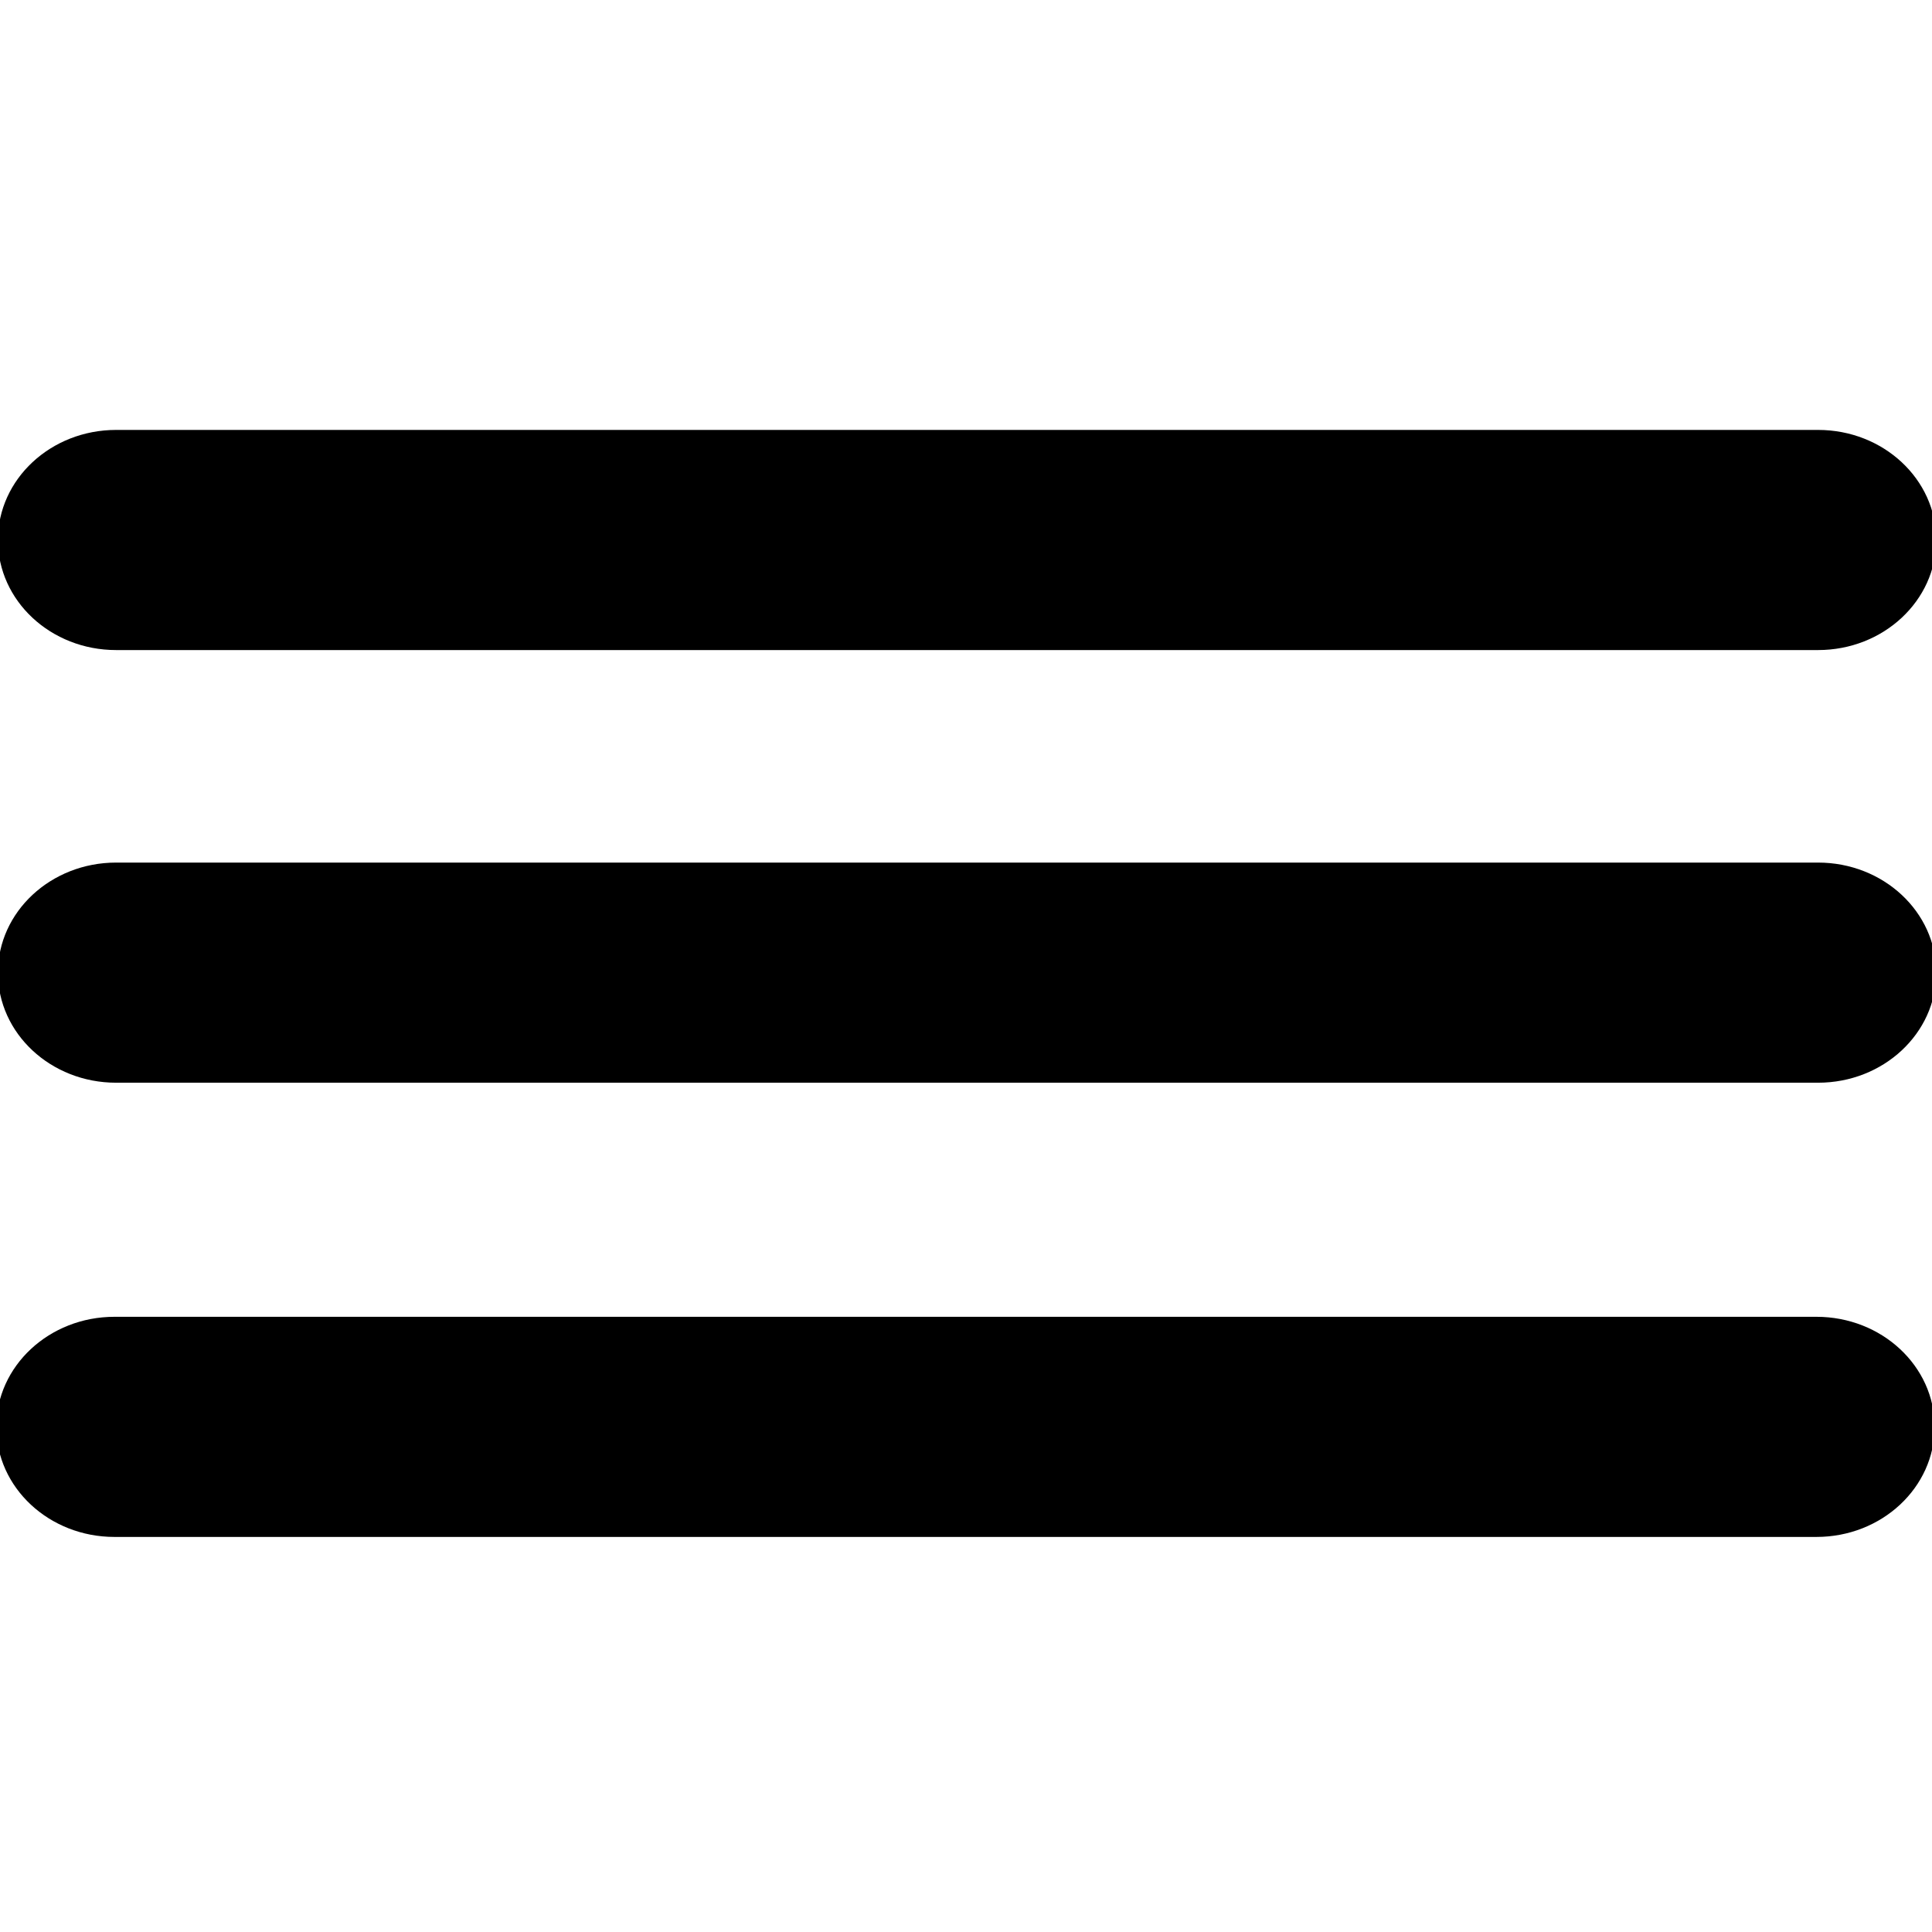 <?xml version="1.0" encoding="UTF-8" standalone="no"?>
<svg
   version="1.1"
   x="0px"
   y="0px"
   viewBox="0 0 68 68"
   id="svg10"
   sodipodi:docname="menu.svg"
   width="68"
   height="68"
   inkscape:version="1.1.1 (1:1.1+202109281949+c3084ef5ed)"
   xmlns:inkscape="http://www.inkscape.org/namespaces/inkscape"
   xmlns:sodipodi="http://sodipodi.sourceforge.net/DTD/sodipodi-0.dtd"
   xmlns="http://www.w3.org/2000/svg"
   xmlns:svg="http://www.w3.org/2000/svg"
   xmlns:rdf="http://www.w3.org/1999/02/22-rdf-syntax-ns#"
   xmlns:cc="http://creativecommons.org/ns#"
   xmlns:dc="http://purl.org/dc/elements/1.1/">
  <defs
     id="defs14" />
  <sodipodi:namedview
     pagecolor="#ffffff"
     bordercolor="#666666"
     borderopacity="1"
     objecttolerance="10"
     gridtolerance="10"
     guidetolerance="10"
     inkscape:pageopacity="0"
     inkscape:pageshadow="2"
     inkscape:window-width="1920"
     inkscape:window-height="1009"
     id="namedview12"
     showgrid="false"
     fit-margin-top="0"
     fit-margin-left="0"
     fit-margin-right="0"
     fit-margin-bottom="0"
     inkscape:zoom="7.552"
     inkscape:cx="34.626589"
     inkscape:cy="22.775424"
     inkscape:window-x="0"
     inkscape:window-y="34"
     inkscape:window-maximized="1"
     inkscape:current-layer="g4"
     inkscape:pagecheckerboard="0" />
  <g
     transform="matrix(0.832,0,0,1,-7.47,-968.216)"
     id="g4"
     style="fill:#000000">
    <path
       style="color:#000000;text-indent:0;text-transform:none;direction:ltr;baseline-shift:baseline;display:inline;overflow:visible;visibility:visible;fill:#000000;fill-opacity:1;stroke:none;stroke-width:0.88;enable-background:accumulate"
       d="m 13.821,1014.563 c -2.761,0 -5,1.735 -5,3.874 0,2.14 2.239,3.874 5,3.874 h 72 c 2.761,0 5,-1.735 5,-3.874 0,-2.14 -2.239,-3.874 -5,-3.874 z"
       id="path2"
       inkscape:connector-curvature="0"
       sodipodi:nodetypes="sssssss" />
    <path
       style="color:#000000;text-indent:0;text-transform:none;direction:ltr;baseline-shift:baseline;display:inline;overflow:visible;visibility:visible;fill:#000000;fill-opacity:1;stroke:none;stroke-width:0.88;enable-background:accumulate"
       d="m 13.89,998.576 c -2.761,0 -5,1.735 -5,3.874 0,2.14 2.239,3.874 5,3.874 h 72 c 2.761,0 5,-1.735 5,-3.874 0,-2.14 -2.239,-3.874 -5,-3.874 z"
       id="path2-3"
       inkscape:connector-curvature="0"
       sodipodi:nodetypes="sssssss" />
    <path
       style="color:#000000;text-indent:0;text-transform:none;direction:ltr;baseline-shift:baseline;display:inline;overflow:visible;visibility:visible;fill:#000000;fill-opacity:1;stroke:none;stroke-width:0.88;enable-background:accumulate"
       d="m 13.89,983.348 c -2.761,0 -5,1.735 -5,3.874 0,2.14 2.239,3.874 5,3.874 h 72 c 2.761,0 5,-1.735 5,-3.874 0,-2.14 -2.239,-3.874 -5,-3.874 z"
       id="path2-1"
       inkscape:connector-curvature="0"
       sodipodi:nodetypes="sssssss" />
  </g>
</svg>
